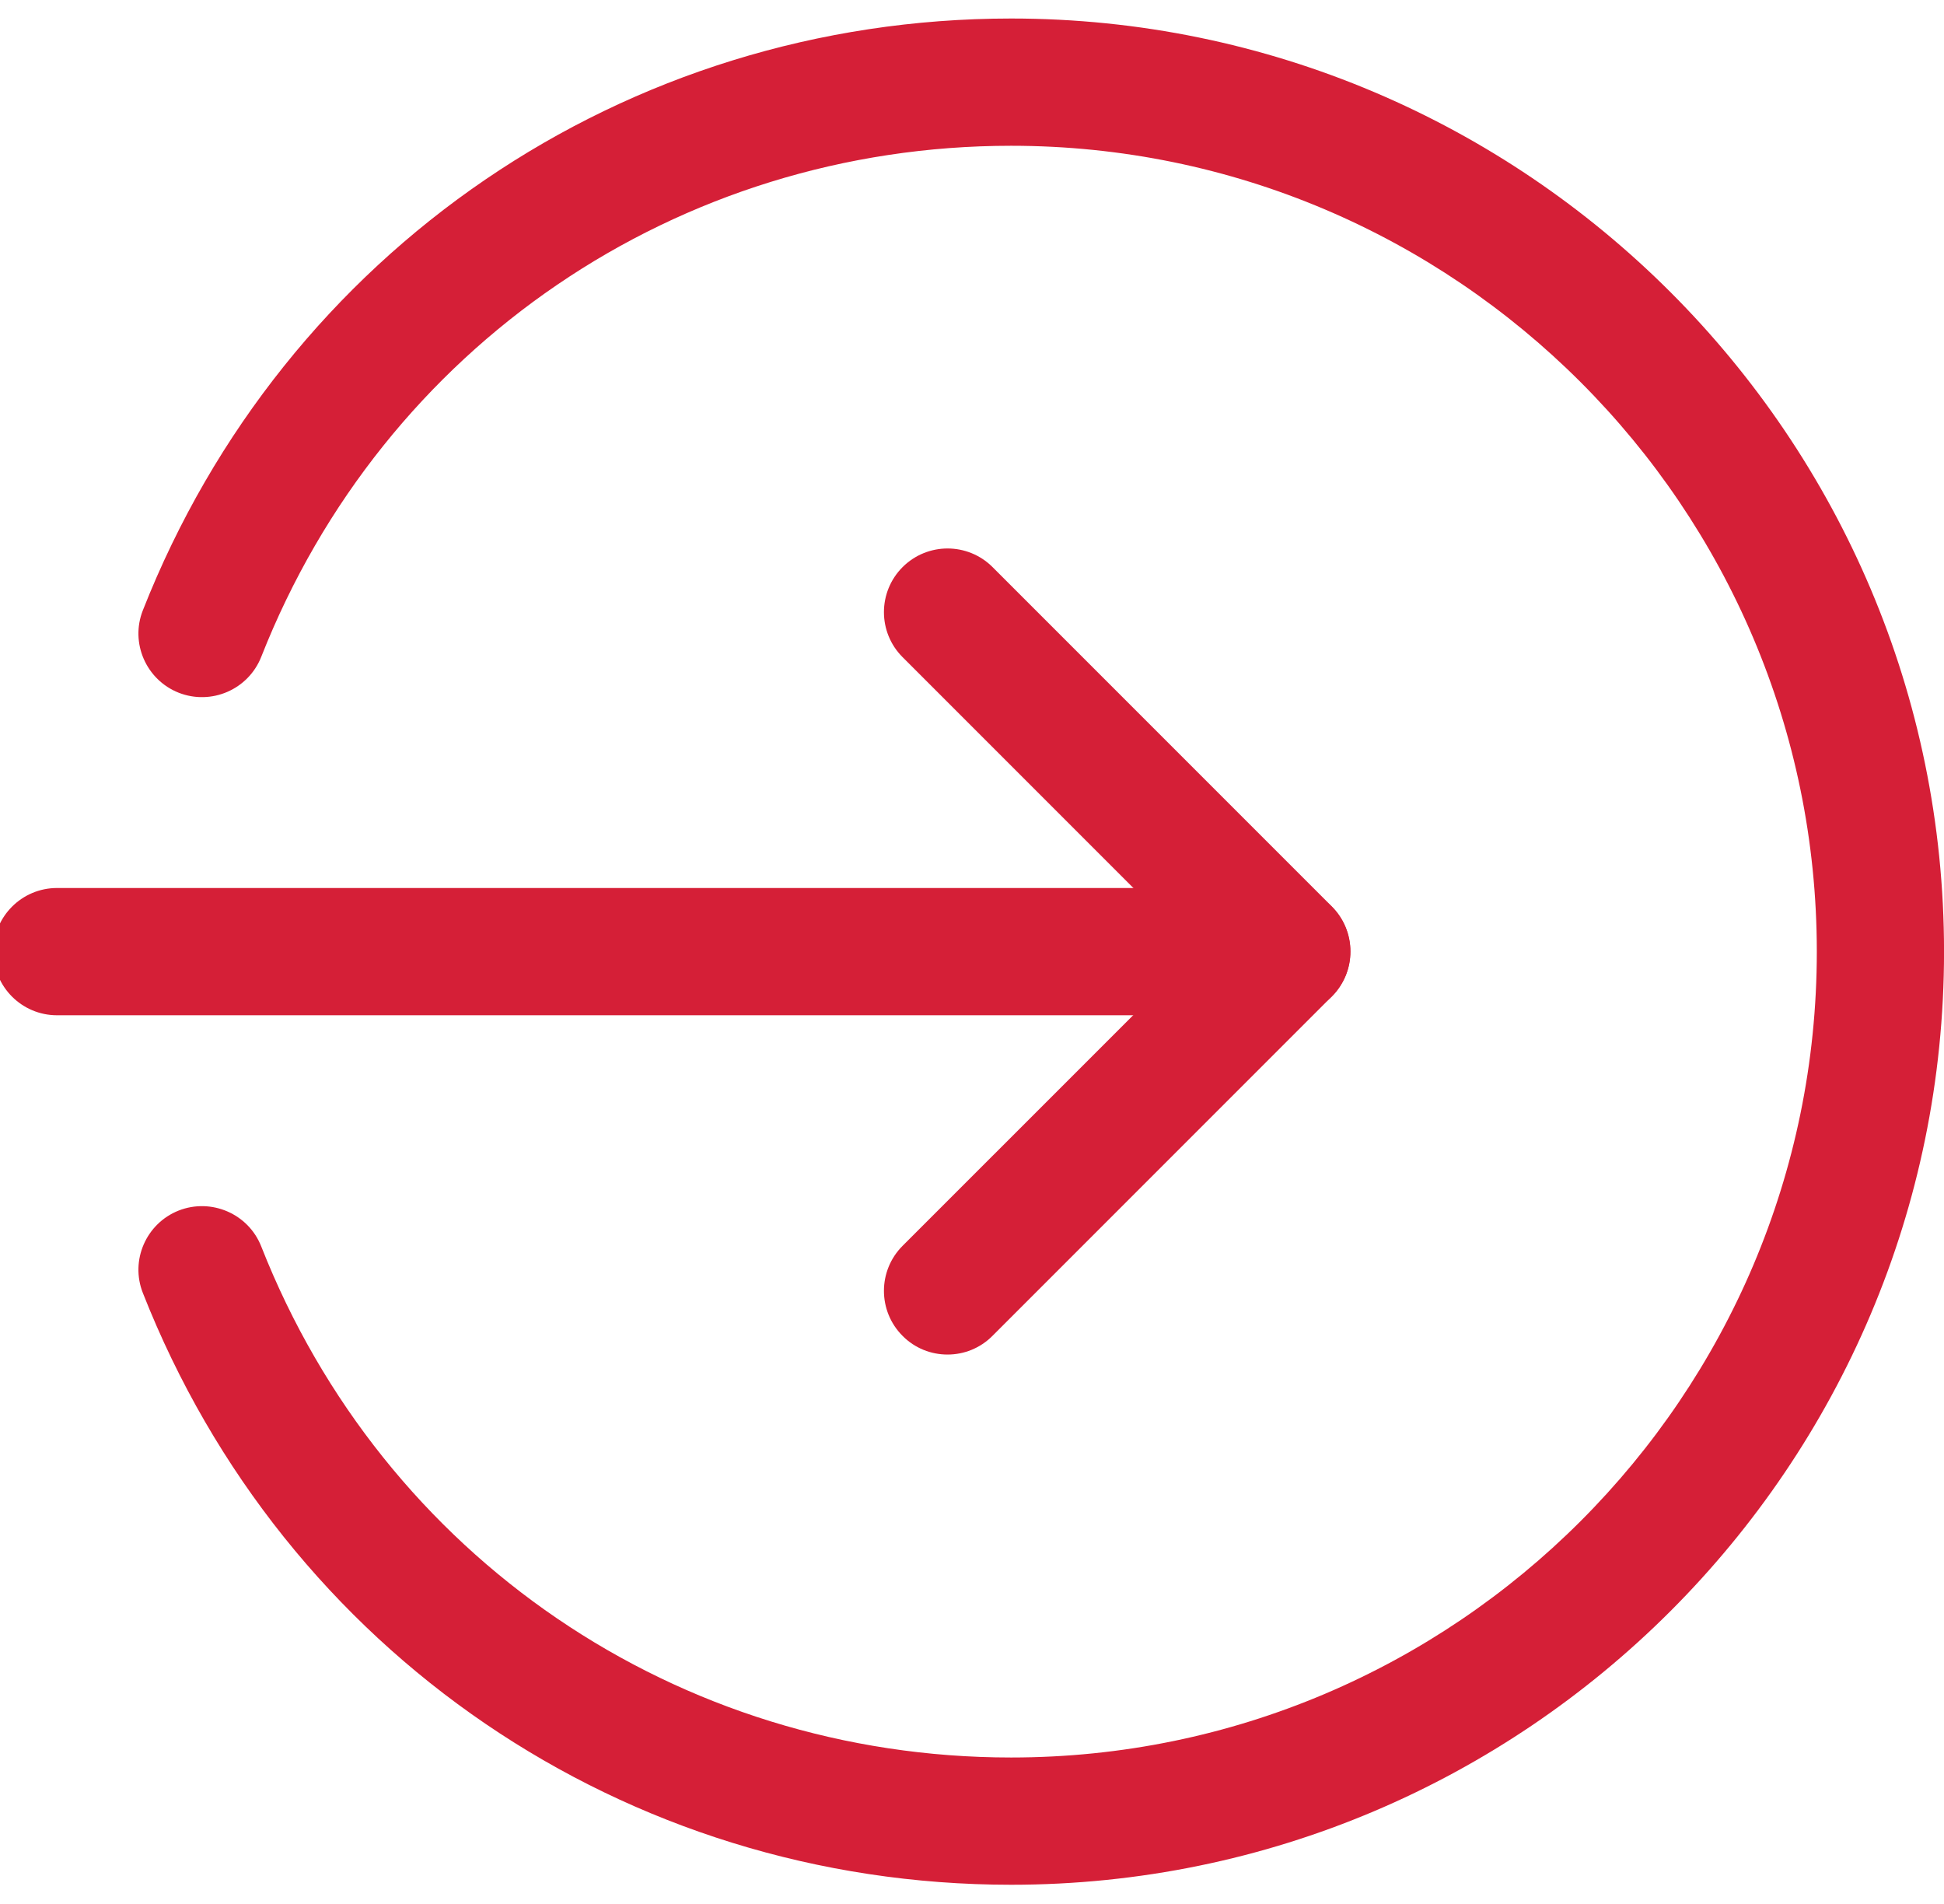 <?xml version="1.0" encoding="utf-8"?>
<!-- Generator: Adobe Illustrator 24.0.0, SVG Export Plug-In . SVG Version: 6.00 Build 0)  -->
<svg version="1.1" id="Layer_1" xmlns="http://www.w3.org/2000/svg" xmlns:xlink="http://www.w3.org/1999/xlink" x="0px" y="0px"
	 viewBox="0 0 488.34 478.2" style="enable-background:new 0 0 488.34 478.2;" xml:space="preserve">
<style type="text/css">
	.st0{fill:#D51F37;}
</style>
<path class="st0" d="M323.23,254.98H14.32c-8.82,0-15.98-7.16-15.98-15.98c0-8.82,7.16-15.98,15.98-15.98h308.91
	c8.82,0,15.98,7.16,15.98,15.98C339.21,247.82,332.05,254.98,323.23,254.98z"/>
<path class="st0" d="M238.02,340.19c-4.09,0-8.18-1.55-11.29-4.69c-6.24-6.24-6.24-16.36,0-22.61l73.93-73.92l-73.93-73.93
	c-6.24-6.24-6.24-16.36,0-22.61c6.25-6.24,16.36-6.24,22.61,0l85.22,85.22c6.24,6.24,6.24,16.36,0,22.6l-85.22,85.22
	C246.2,338.64,242.11,340.19,238.02,340.19z"/>
<path class="st0" d="M254,473.35c-96.96,0-182.56-58.33-218.11-148.62c-3.24-8.18,0.81-17.47,9.01-20.71
	c8.18-3.19,17.49,0.79,20.73,9.03C96.32,391.01,170.27,441.39,254,441.39c111.59,0,202.39-90.8,202.39-202.39
	S365.59,36.61,254,36.61c-83.73,0-157.67,50.38-188.37,128.34c-3.26,8.25-12.55,12.23-20.73,9.03c-8.2-3.24-12.25-12.53-9.01-20.71
	C71.44,62.98,157.04,4.65,254,4.65c129.21,0,234.35,105.14,234.35,234.35S383.21,473.35,254,473.35z"/>
</svg>

